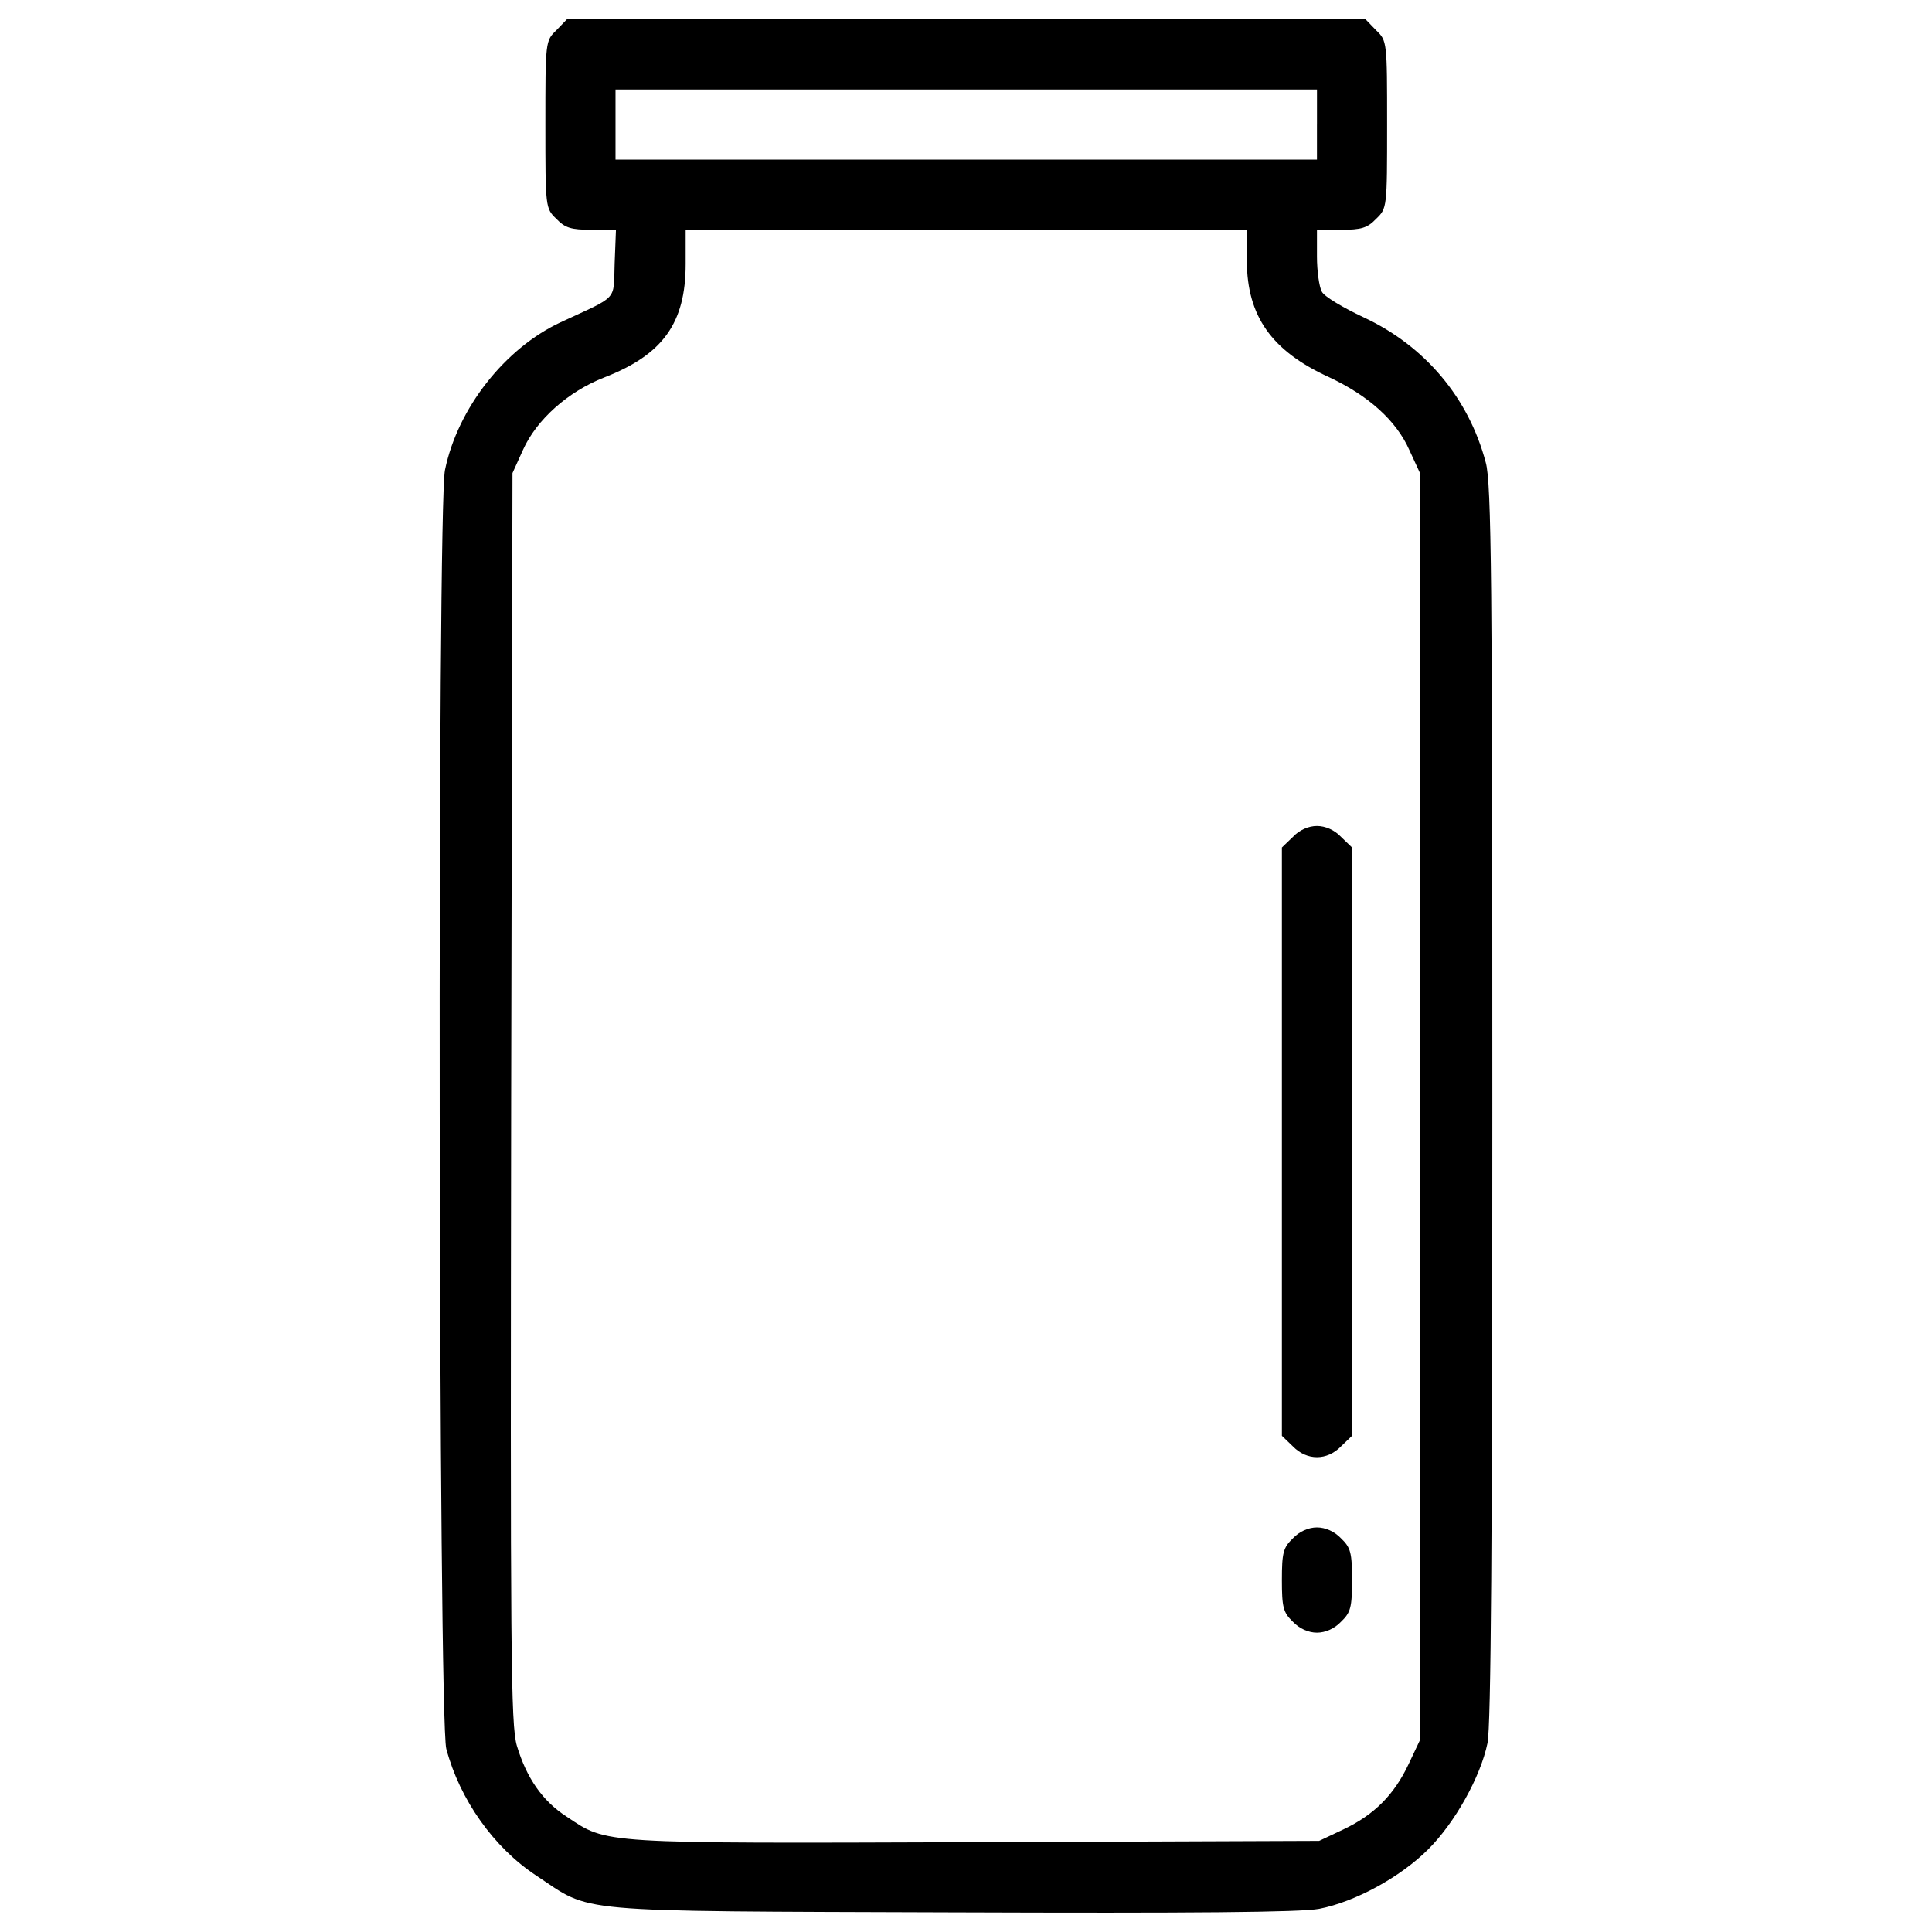 <?xml version="1.0" encoding="utf-8"?>
<!-- Svg Vector Icons : http://www.onlinewebfonts.com/icon -->
<!DOCTYPE svg PUBLIC "-//W3C//DTD SVG 1.1//EN" "http://www.w3.org/Graphics/SVG/1.1/DTD/svg11.dtd">
<svg version="1.1" xmlns="http://www.w3.org/2000/svg" xmlns:xlink="http://www.w3.org/1999/xlink" x="0px" y="0px" viewBox="0 0 1000 1000" enable-background="new 0 0 1000 1000" xml:space="preserve">
<g><g transform="translate(0,511) scale(0.1,-0.1)"><path d="M2879.6,4953.3c-56.7-54.5-56.7-59-56.7-487.9s0-433.4,56.7-487.9c45.4-47.7,77.1-56.7,181.5-56.7h127.1l-6.8-174.7c-6.8-197.4,22.7-163.4-279.1-304.1c-288.2-133.9-533.3-444.8-599.1-764.7c-40.9-190.6-34-6469.5,6.8-6619.2c70.3-263.2,245.1-510.6,465.2-655.8c295-195.1,149.8-183.8,2146.7-190.6c1261.7-4.5,1808.6,0,1906.1,18.1c186.1,36.3,419.8,163.4,565,308.6c138.4,138.4,270,374.4,306.3,549.1c18.1,84,25,1059.7,25,3313c0,2695.8-4.5,3210.9-34,3315.3c-88.5,335.8-315.4,603.6-630.8,751.1c-106.7,49.9-206.5,108.9-217.9,133.9c-13.6,25-25,106.7-25,181.5v138.4h124.8c104.4,0,136.2,9.1,181.5,56.7c56.7,54.5,56.7,59,56.7,487.9s0,433.4-56.7,487.9l-54.5,56.7H5001.2H2934L2879.6,4953.3z M6816.6,4465.4v-181.5H5001.2H3185.9v181.5v181.5h1815.4h1815.4V4465.4z M6453.5,3757.4c2.3-283.7,127.1-462.9,424.3-599.1c204.2-95.3,349.4-224.6,417.5-378.9l54.5-118v-3279v-3279l-59-124.8c-74.9-158.8-179.3-263.2-338.1-338.1l-124.8-59l-1779-6.8c-1956.1-6.8-1903.9-9.1-2114.9,131.6c-127.1,81.7-208.8,202-258.7,367.6c-31.8,108.9-34,469.7-29.5,3356.1l6.8,3231.3l54.5,120.3c70.3,156.6,233.7,301.8,419.8,374.4c304.1,118,422.1,281.4,422.1,587.7v177h1452.3h1452.3V3757.4z"/><path d="M6691.8,777.9l-56.7-54.5V-799.1v-1522.6l56.7-54.5c72.6-74.9,177-74.9,249.6,0l56.7,54.5v1522.6V723.5l-56.7,54.5c-34,36.3-81.7,56.7-124.8,56.7S6725.8,814.3,6691.8,777.9z"/><path d="M6691.8-2852.7c-49.9-47.7-56.7-74.9-56.7-215.6c0-140.7,6.8-167.9,56.7-215.6c34-36.3,81.7-56.7,124.8-56.7s90.8,20.4,124.8,56.7c49.9,47.6,56.7,74.9,56.7,215.6c0,140.7-6.8,167.9-56.7,215.6c-34,36.3-81.7,56.7-124.8,56.7S6725.8-2816.4,6691.8-2852.7z"/></g></g>
</svg>